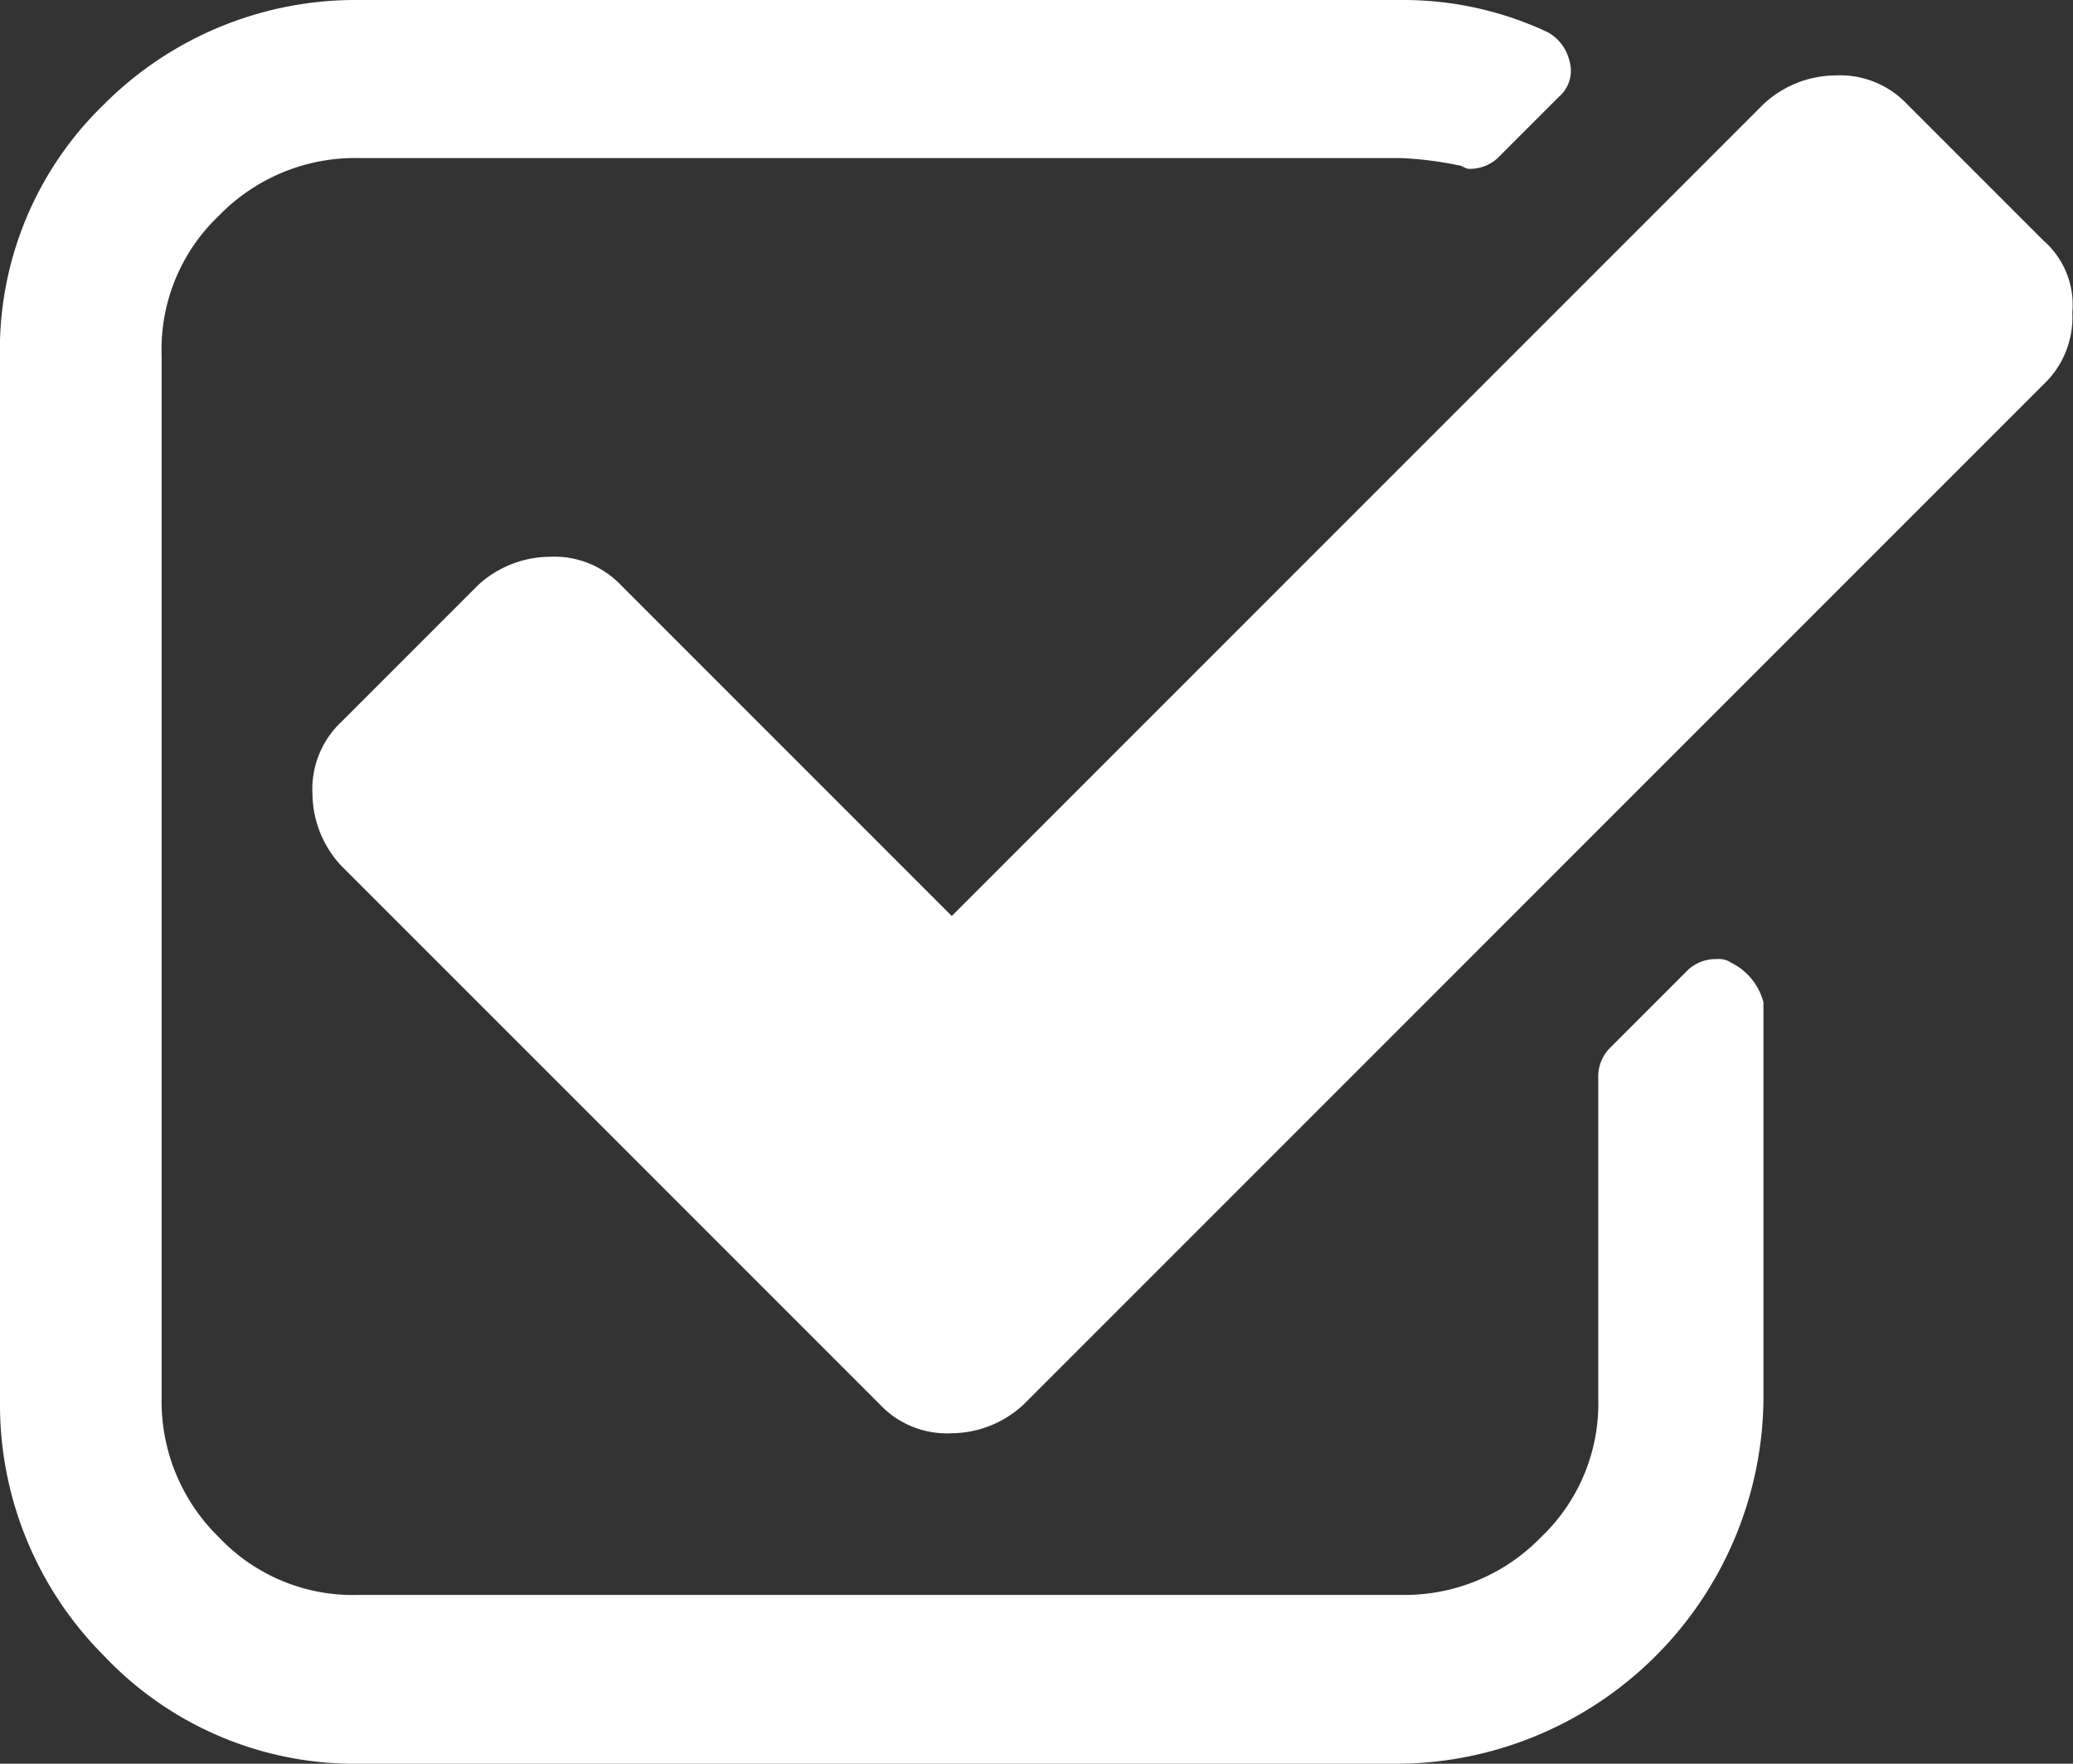 <svg xmlns="http://www.w3.org/2000/svg" width="57.719" height="49.1" viewBox="0 0 57.719 49.1">
  <rect x="0" y="0" width="57.719" height="49.1" fill="#333333" stroke="none"/>
  <g id="_0000001" data-name="0000001" transform="translate(-145.4 -88.3)">
    <g id="组_1034" data-name="组 1034">
      <path id="路径_1905" data-name="路径 1905" d="M193.6,115.1a.6.6,0,0,0-.4-.1,1.135,1.135,0,0,0-.8.3l-2.2,2.2a1.136,1.136,0,0,0-.3.8v8.9a5.132,5.132,0,0,1-1.6,3.9,5.284,5.284,0,0,1-3.9,1.6h-29a5.132,5.132,0,0,1-3.9-1.6,5.284,5.284,0,0,1-1.6-3.9v-29a5.132,5.132,0,0,1,1.6-3.9,5.284,5.284,0,0,1,3.9-1.6h29a9.972,9.972,0,0,1,1.6.2c.1,0,.2.1.3.1a1.135,1.135,0,0,0,.8-.3l1.7-1.7a.959.959,0,0,0,.3-1,1.242,1.242,0,0,0-.6-.8,9.455,9.455,0,0,0-4.1-.9h-29a9.9,9.9,0,0,0-7.1,2.9,9.506,9.506,0,0,0-2.9,7.1v29a9.9,9.9,0,0,0,2.9,7.1,9.6,9.6,0,0,0,7.1,3h29a10.246,10.246,0,0,0,10.1-10.1V116.2A1.713,1.713,0,0,0,193.6,115.1Z" fill="#fff"/>
      <path id="路径_1906" data-name="路径 1906" d="M202.3,95l-3.8-3.8a2.568,2.568,0,0,0-2-.8,2.973,2.973,0,0,0-2,.8l-22.6,22.6-9.2-9.2a2.568,2.568,0,0,0-2-.8,2.973,2.973,0,0,0-2,.8l-3.8,3.8a2.568,2.568,0,0,0-.8,2,2.973,2.973,0,0,0,.8,2l15,15a2.568,2.568,0,0,0,2,.8,2.973,2.973,0,0,0,2-.8L202.3,99a2.568,2.568,0,0,0,.8-2A2.373,2.373,0,0,0,202.3,95Z" fill="#fff"/>
    </g>
  </g>
</svg>
